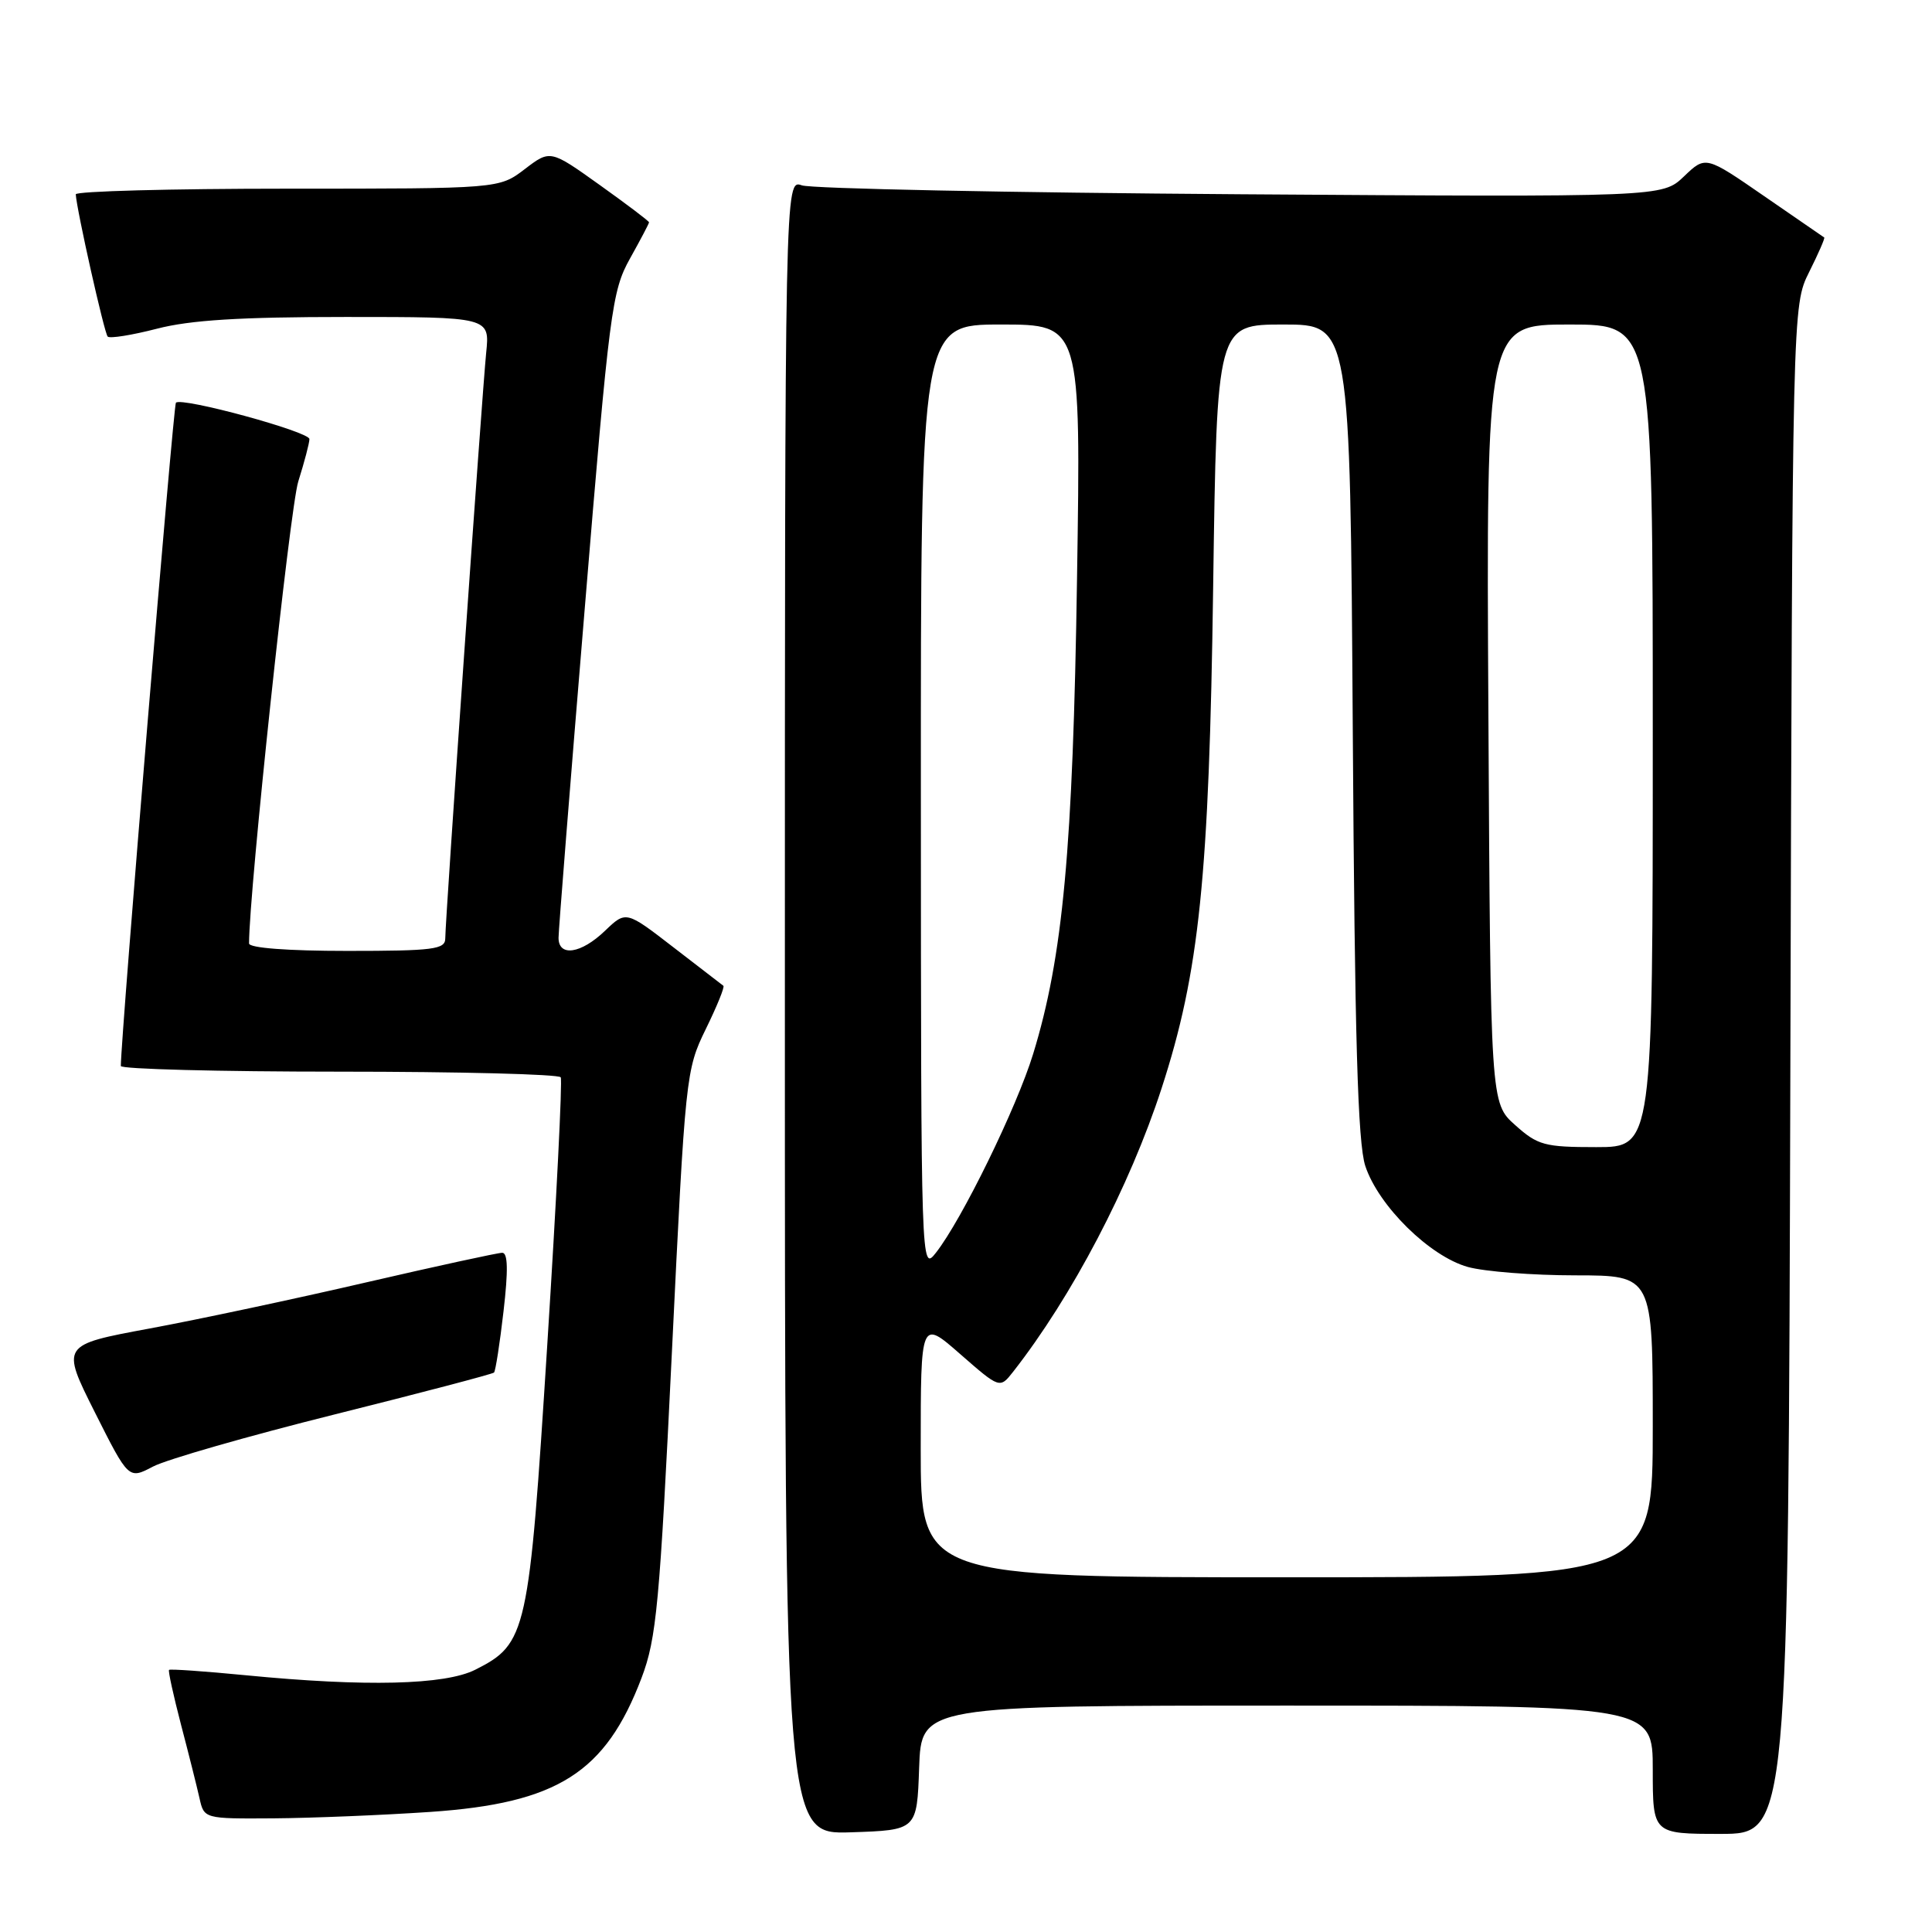 <?xml version="1.0" encoding="UTF-8" standalone="no"?>
<!DOCTYPE svg PUBLIC "-//W3C//DTD SVG 1.1//EN" "http://www.w3.org/Graphics/SVG/1.1/DTD/svg11.dtd" >
<svg xmlns="http://www.w3.org/2000/svg" xmlns:xlink="http://www.w3.org/1999/xlink" version="1.1" viewBox="0 0 256 256">
 <g >
 <path fill="currentColor"
d=" M 121.79 234.25 C 122.08 226.00 122.08 226.00 170.54 226.00 C 219.00 226.00 219.00 226.00 219.00 234.50 C 219.00 243.00 219.00 243.00 227.98 243.00 C 236.96 243.00 236.96 243.00 237.23 141.75 C 237.50 40.50 237.50 40.50 239.72 36.05 C 240.94 33.61 241.84 31.55 241.72 31.47 C 241.60 31.39 238.01 28.92 233.75 25.98 C 226.00 20.63 226.00 20.63 223.13 23.38 C 220.26 26.12 220.26 26.12 164.38 25.74 C 133.65 25.53 107.49 25.00 106.25 24.56 C 104.00 23.77 104.00 23.77 104.00 133.42 C 104.00 243.08 104.00 243.08 112.75 242.79 C 121.50 242.50 121.50 242.50 121.79 234.25 Z  M 57.00 240.09 C 73.87 238.94 80.24 234.90 85.01 222.33 C 86.99 217.10 87.41 212.63 89.03 179.17 C 90.81 142.45 90.88 141.76 93.52 136.36 C 95.00 133.34 96.05 130.76 95.85 130.62 C 95.66 130.48 92.68 128.18 89.23 125.52 C 82.95 120.67 82.95 120.67 80.17 123.33 C 76.99 126.39 74.00 126.83 74.01 124.25 C 74.01 123.29 75.57 103.67 77.48 80.65 C 80.75 41.05 81.08 38.56 83.47 34.27 C 84.86 31.78 86.00 29.62 86.00 29.46 C 86.00 29.30 83.05 27.07 79.45 24.50 C 72.91 19.83 72.91 19.83 69.52 22.42 C 66.13 25.00 66.13 25.00 38.07 25.00 C 22.63 25.00 10.02 25.34 10.04 25.75 C 10.15 27.77 13.82 44.15 14.27 44.60 C 14.55 44.88 17.48 44.41 20.78 43.56 C 25.20 42.41 31.84 42.00 45.85 42.00 C 64.91 42.00 64.91 42.00 64.42 46.75 C 63.87 52.25 59.00 121.85 59.00 124.34 C 59.00 125.80 57.45 126.00 46.00 126.00 C 38.12 126.00 33.00 125.61 33.00 125.01 C 33.00 118.16 38.42 67.30 39.52 63.81 C 40.33 61.23 41.00 58.70 41.00 58.18 C 41.00 57.20 24.08 52.59 23.31 53.36 C 22.97 53.69 16.03 137.24 16.01 141.25 C 16.00 141.66 29.02 142.00 44.94 142.00 C 60.86 142.00 74.07 142.34 74.30 142.75 C 74.53 143.16 73.73 159.08 72.52 178.13 C 70.09 216.52 69.81 217.80 62.97 221.25 C 58.96 223.27 48.44 223.53 32.57 221.98 C 27.12 221.45 22.54 221.13 22.40 221.27 C 22.26 221.40 22.98 224.66 23.98 228.51 C 24.99 232.35 26.09 236.74 26.43 238.25 C 27.04 241.00 27.04 241.00 36.27 240.94 C 41.35 240.90 50.67 240.52 57.00 240.09 Z  M 44.30 187.43 C 55.74 184.57 65.26 182.07 65.46 181.87 C 65.66 181.67 66.23 178.01 66.72 173.75 C 67.35 168.33 67.30 166.00 66.55 166.00 C 65.96 166.00 57.83 167.77 48.49 169.93 C 39.14 172.10 26.23 174.85 19.79 176.04 C 8.09 178.21 8.09 178.21 12.56 187.12 C 17.04 196.03 17.04 196.03 20.27 194.33 C 22.05 193.39 32.86 190.29 44.30 187.43 Z  M 122.00 191.92 C 122.00 174.84 122.00 174.84 127.24 179.43 C 132.48 184.01 132.48 184.01 134.25 181.76 C 142.04 171.81 149.68 157.23 153.91 144.23 C 158.92 128.84 160.22 116.24 160.75 77.75 C 161.24 43.00 161.24 43.00 170.07 43.00 C 178.90 43.00 178.90 43.00 179.25 96.75 C 179.51 137.73 179.91 151.45 180.91 154.50 C 182.66 159.79 189.44 166.47 194.50 167.88 C 196.70 168.49 203.11 168.99 208.75 168.99 C 219.00 169.00 219.00 169.00 219.00 189.00 C 219.00 209.00 219.00 209.00 170.50 209.00 C 122.00 209.00 122.00 209.00 122.00 191.92 Z  M 122.02 105.75 C 122.00 43.00 122.00 43.00 132.62 43.00 C 143.23 43.00 143.23 43.00 142.71 76.75 C 142.17 112.49 140.85 126.77 136.90 139.64 C 134.72 146.76 127.44 161.64 124.01 166.00 C 122.05 168.49 122.04 168.34 122.02 105.75 Z  M 200.77 149.08 C 197.50 146.17 197.50 146.17 197.22 94.58 C 196.93 43.00 196.93 43.00 207.97 43.00 C 219.00 43.00 219.00 43.00 219.00 97.50 C 219.00 152.00 219.00 152.00 211.52 152.00 C 204.66 152.00 203.76 151.76 200.77 149.08 Z "/>
</g>
</svg>